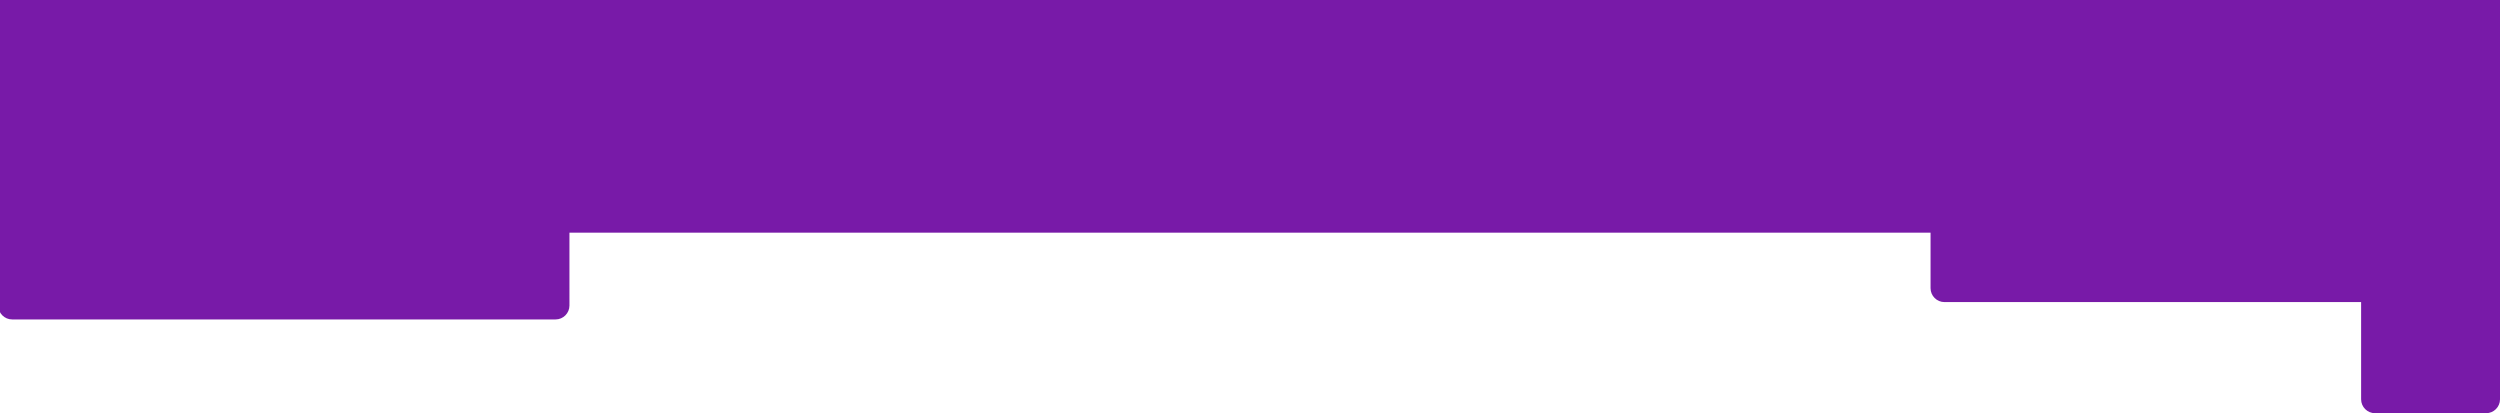 <svg version="1.1" id="Layer_1" xmlns="http://www.w3.org/2000/svg" xmlns:xlink="http://www.w3.org/1999/xlink" x="0px" y="0px"
	 viewBox="0 0 1440 238" style="enable-background:new 0 0 1440 238;" xml:space="preserve">
<style type="text/css">
	.st0{fill-rule:evenodd;clip-rule:evenodd;fill:#781AA8;}
</style>
<path class="st0" d="M328,134h784v32c0,4.4,3.6,8,8,8h240v56c0,4.4,3.6,8,8,8h64c4.4,0,8-3.6,8-8v-60.1c0.6-1.1,1-2.5,1-3.9v-32v-32
	V0L0,0l0,89.1c-0.6,1.1-1,2.5-1,3.9l0,83c0,4.4,3.6,8,8,8h313c4.4,0,8-3.6,8-8V134z"/>
</svg>
